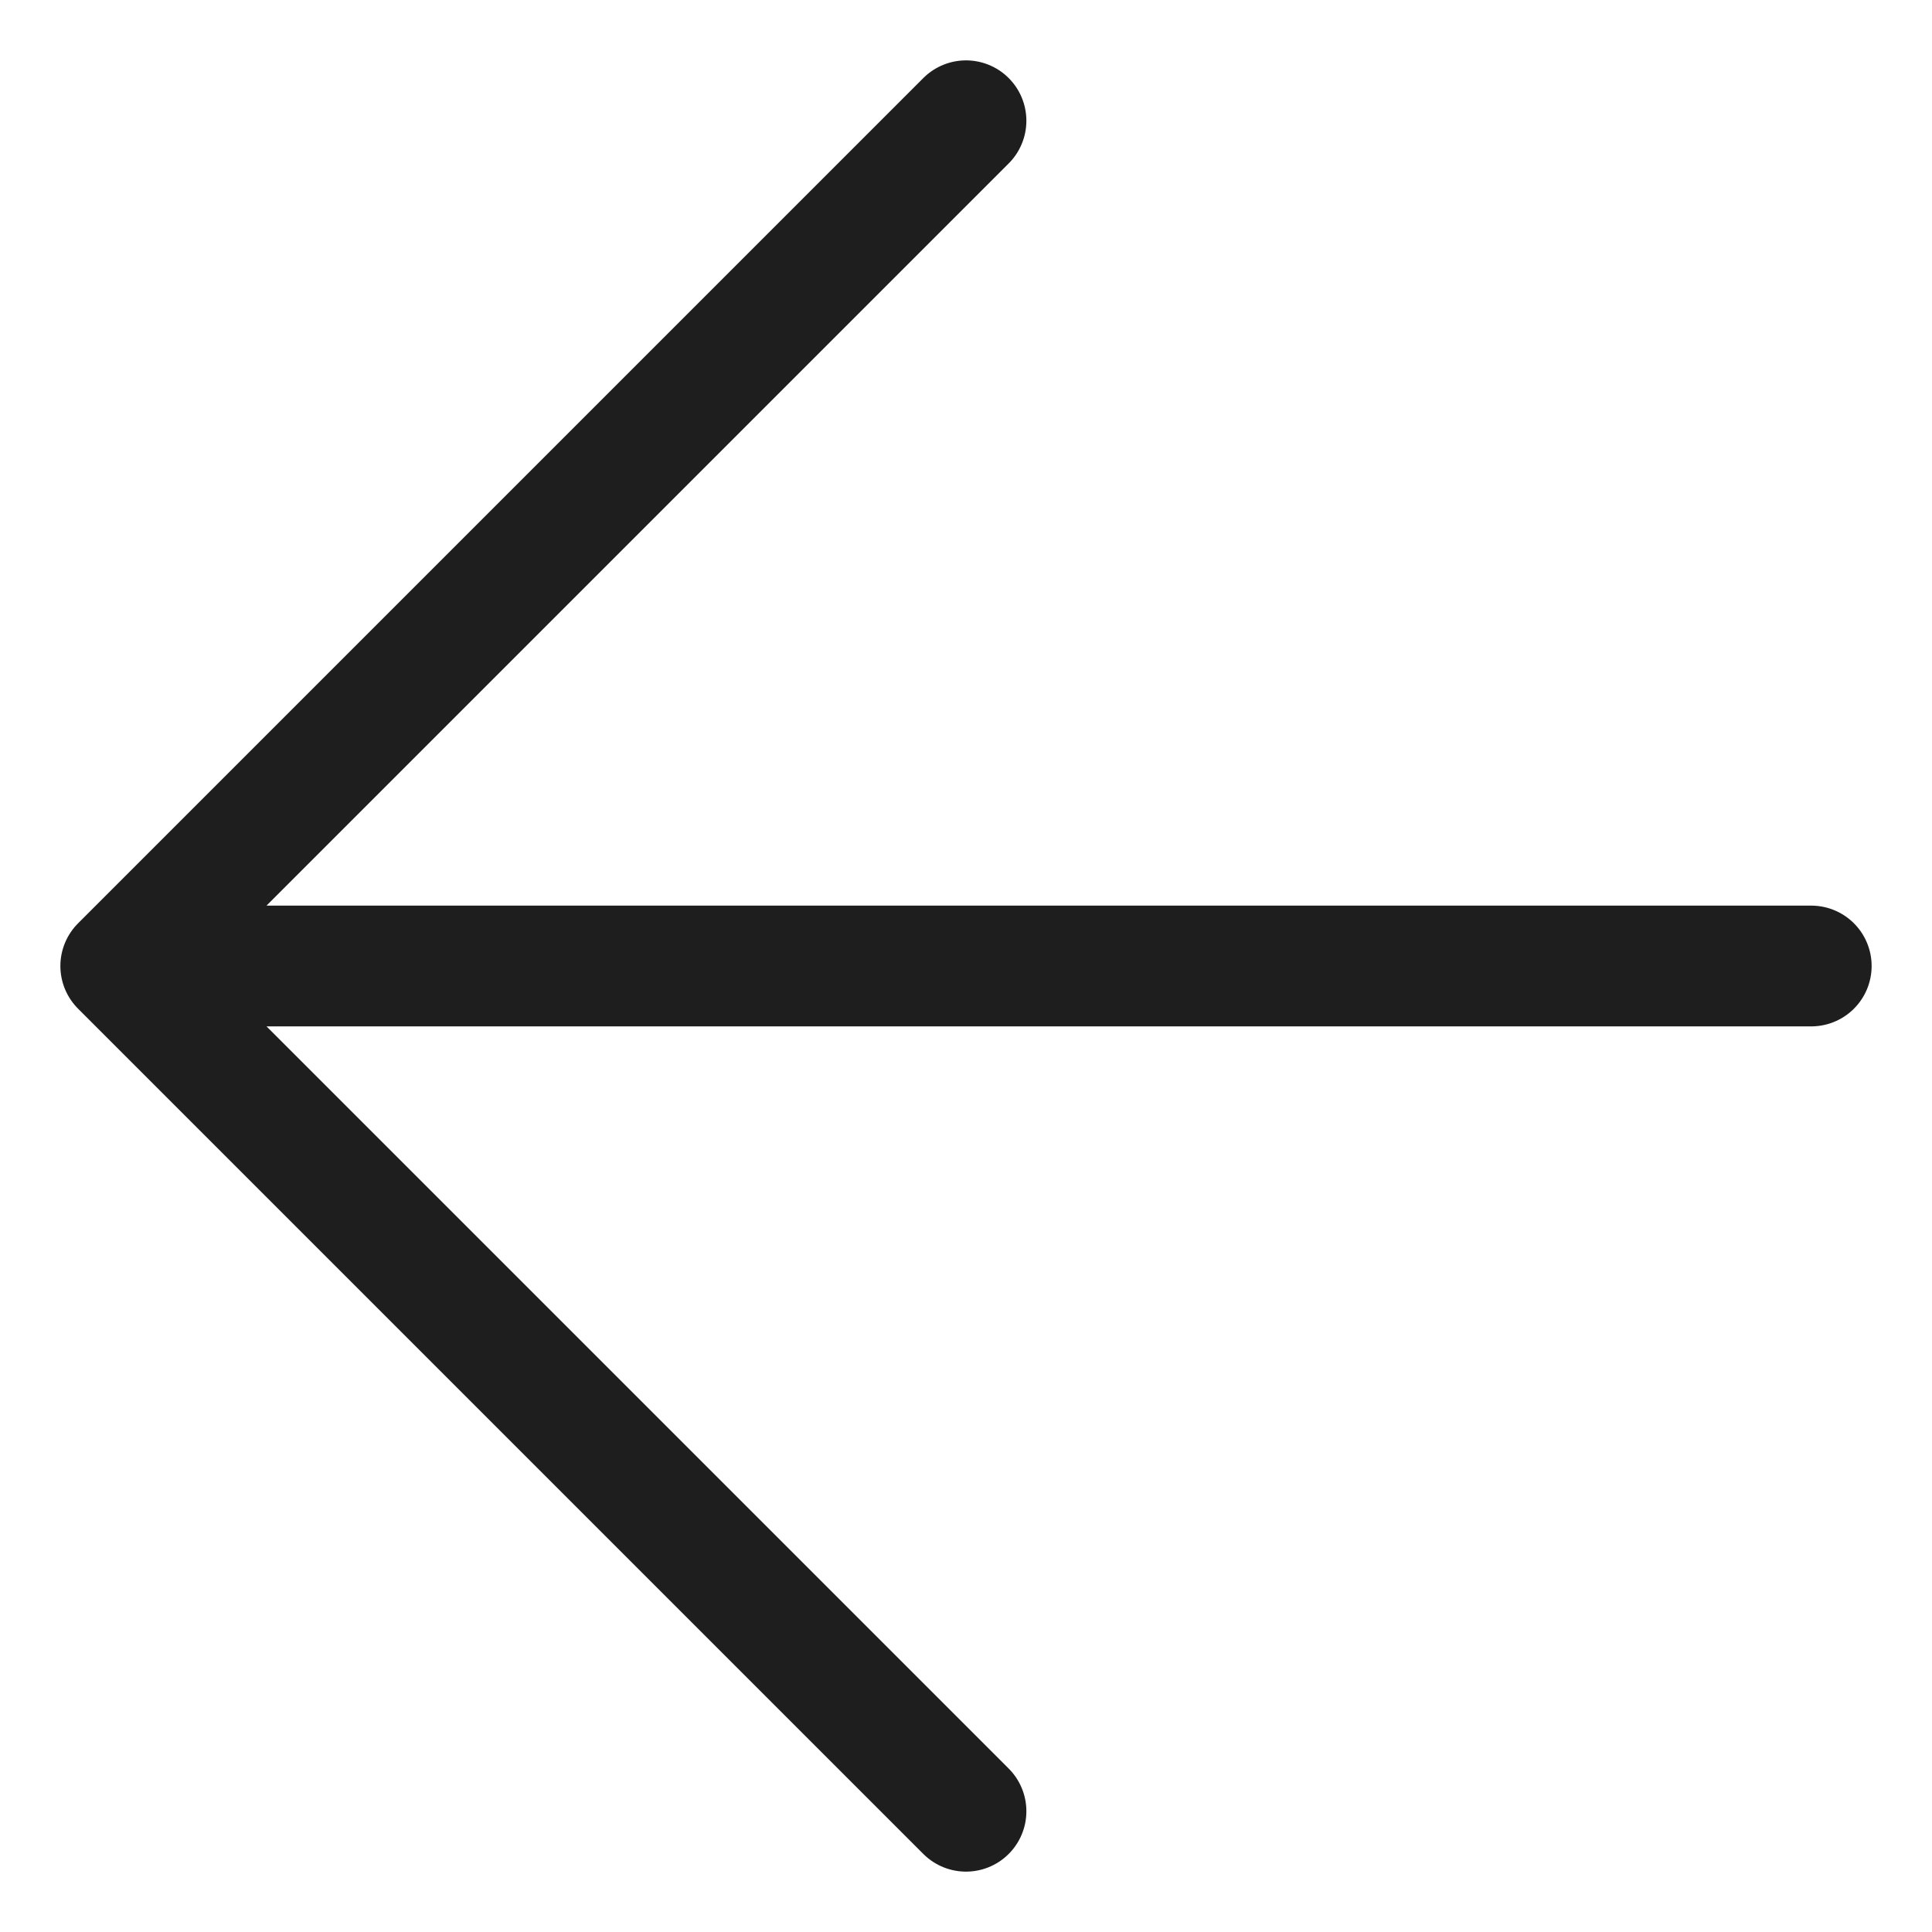 <svg width="16" height="16" viewBox="0 0 16 16" fill="none" xmlns="http://www.w3.org/2000/svg">
<path d="M8 1L1 8M1 8L8 15M1 8H15" stroke="#1E1E1F" stroke-linecap="round" stroke-linejoin="round"/>
</svg>
